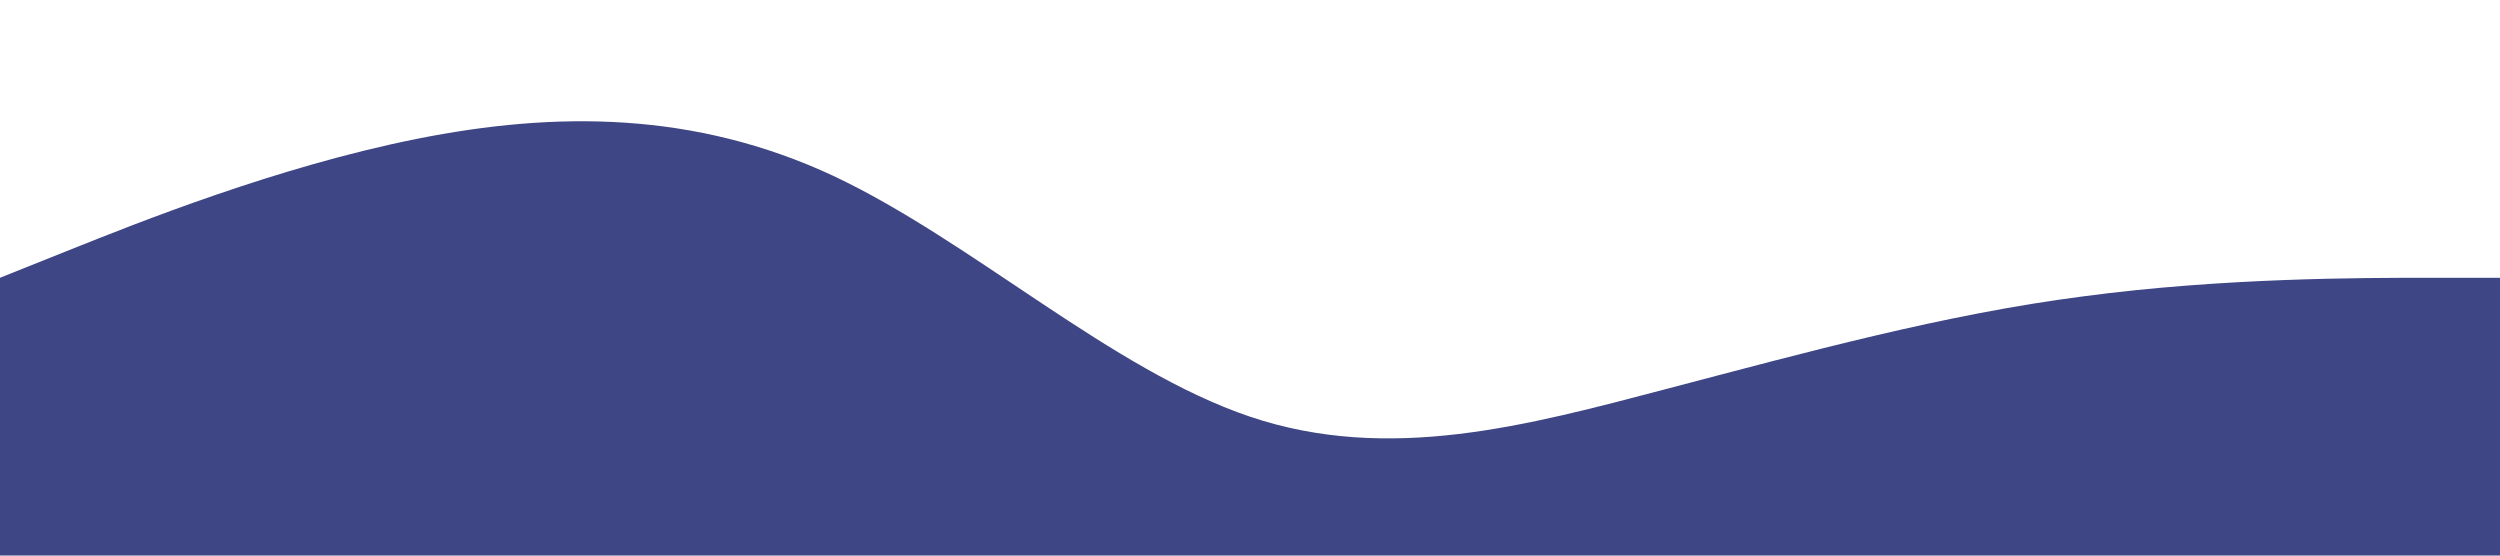 <?xml version="1.0" standalone="no"?><svg xmlns="http://www.w3.org/2000/svg" viewBox="0 0 1440 320"><path fill="#3e4685" fill-opacity="1" d="M0,160L40,144C80,128,160,96,240,80C320,64,400,64,480,101.3C560,139,640,213,720,240C800,267,880,245,960,224C1040,203,1120,181,1200,170.7C1280,160,1360,160,1400,160L1440,160L1440,320L1400,320C1360,320,1280,320,1200,320C1120,320,1040,320,960,320C880,320,800,320,720,320C640,320,560,320,480,320C400,320,320,320,240,320C160,320,80,320,40,320L0,320Z"></path></svg>